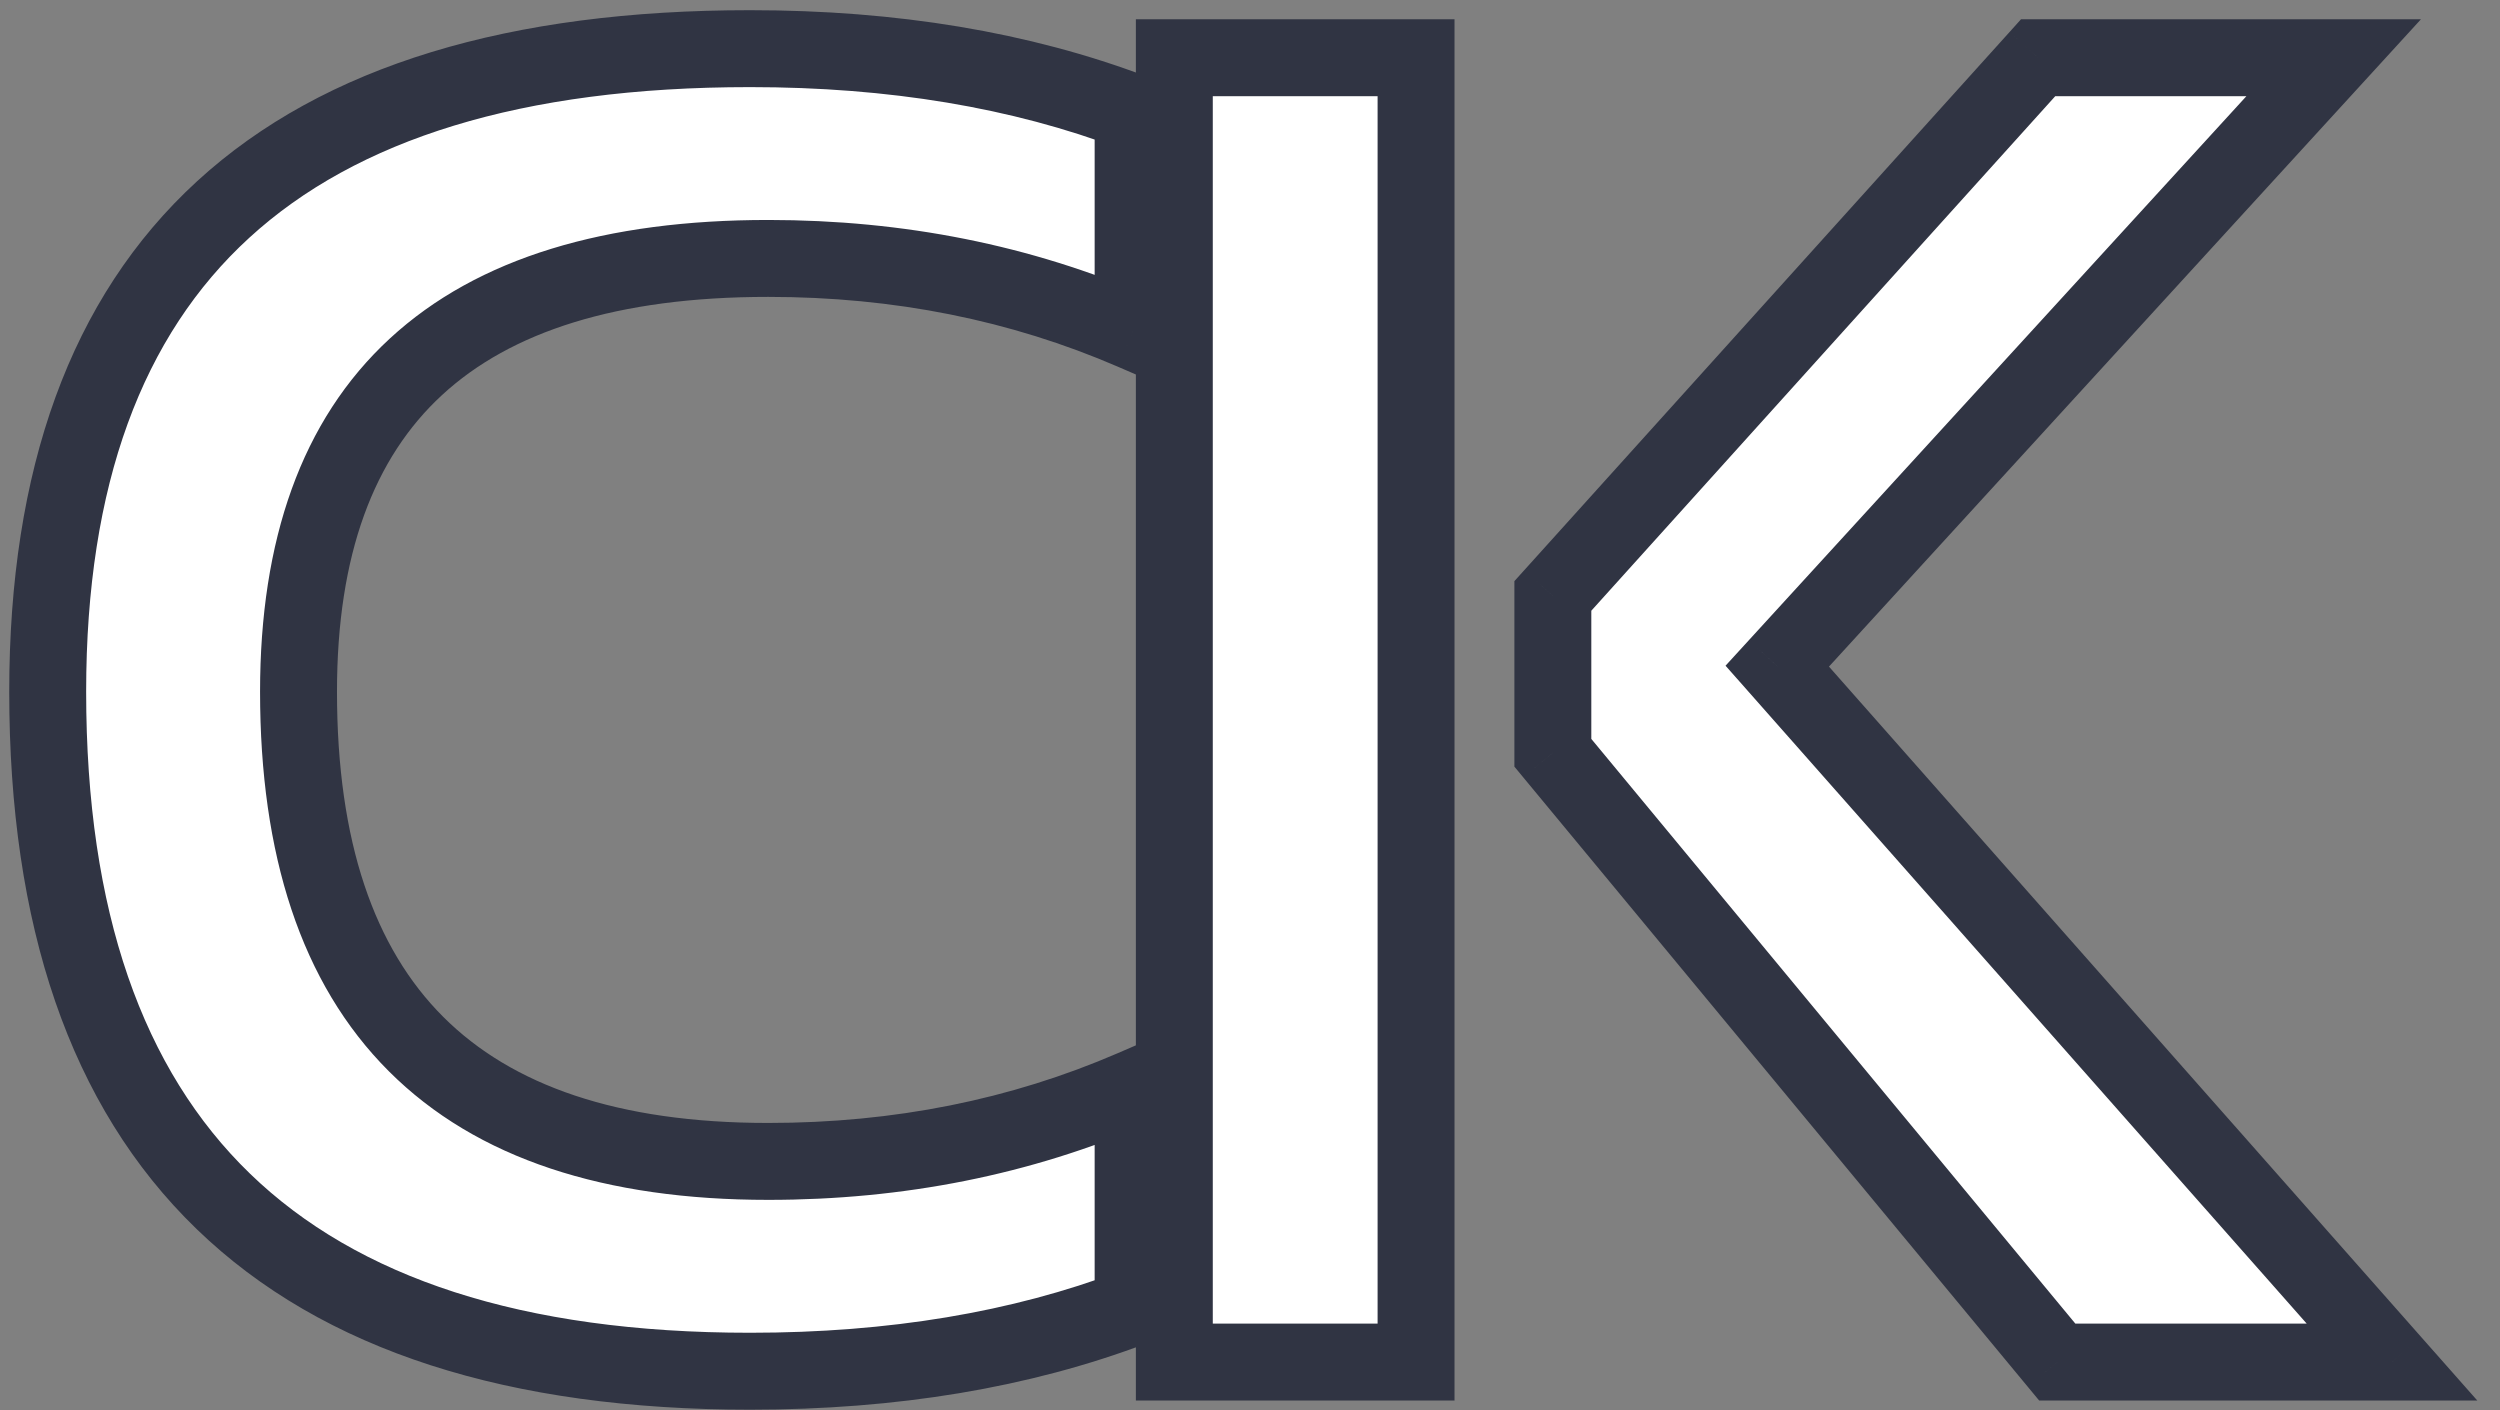 <svg width="78" height="44" viewBox="0 0 78 44" fill="none" xmlns="http://www.w3.org/2000/svg">
<rect x="0" y="0" width="78" height="44" fill="#808080" stroke="none"/>
<path d="M35.353 40.79C31.843 42.118 27.859 42.782 23.401 42.782C8.793 42.782 1.488 35.715 1.488 21.581C1.488 8.205 8.793 1.518 23.401 1.518C27.859 1.518 31.843 2.182 35.353 3.51V10.34C31.843 8.822 28.049 8.063 23.97 8.063C14.2 8.063 9.314 12.569 9.314 21.581C9.314 31.351 14.2 36.236 23.97 36.236C28.049 36.236 31.843 35.477 35.353 33.96V40.79ZM44.181 1.802V42.497H36.639V1.802H44.181ZM72.809 1.802L55.45 20.784L74.631 42.497H64.187L48.449 23.487V18.593L63.589 1.802H72.809Z" fill="white"/>
<path d="M35.353 40.79L35.778 41.912L36.553 41.619V40.79H35.353ZM35.353 3.51H36.553V2.681L35.778 2.388L35.353 3.51ZM35.353 10.34L34.877 11.441L36.553 12.166V10.34H35.353ZM35.353 33.96H36.553V32.133L34.877 32.858L35.353 33.96ZM34.928 39.667C31.577 40.935 27.741 41.582 23.401 41.582V43.982C27.978 43.982 32.109 43.3 35.778 41.912L34.928 39.667ZM23.401 41.582C16.272 41.582 11.147 39.857 7.801 36.619C4.462 33.388 2.688 28.452 2.688 21.581H0.288C0.288 28.843 2.167 34.508 6.132 38.344C10.09 42.173 15.921 43.982 23.401 43.982V41.582ZM2.688 21.581C2.688 15.107 4.451 10.463 7.777 7.419C11.123 4.355 16.257 2.718 23.401 2.718V0.318C15.937 0.318 10.115 2.024 6.156 5.648C2.178 9.291 0.288 14.68 0.288 21.581H2.688ZM23.401 2.718C27.741 2.718 31.577 3.364 34.928 4.632L35.778 2.388C32.109 1 27.978 0.318 23.401 0.318V2.718ZM34.153 3.51V10.34H36.553V3.51H34.153ZM35.829 9.238C32.159 7.651 28.202 6.863 23.97 6.863V9.263C27.896 9.263 31.527 9.993 34.877 11.441L35.829 9.238ZM23.97 6.863C18.923 6.863 14.914 8.025 12.165 10.56C9.397 13.113 8.114 16.864 8.114 21.581H10.514C10.514 17.286 11.674 14.278 13.792 12.325C15.928 10.354 19.247 9.263 23.97 9.263V6.863ZM8.114 21.581C8.114 26.651 9.383 30.674 12.13 33.421C14.877 36.168 18.9 37.436 23.97 37.436V35.036C19.27 35.036 15.965 33.862 13.827 31.724C11.688 29.586 10.514 26.281 10.514 21.581H8.114ZM23.97 37.436C28.202 37.436 32.159 36.648 35.829 35.061L34.877 32.858C31.527 34.307 27.896 35.036 23.97 35.036V37.436ZM34.153 33.96V40.79H36.553V33.96H34.153ZM44.181 1.802H45.381V0.602H44.181V1.802ZM44.181 42.497V43.697H45.381V42.497H44.181ZM36.639 42.497H35.439V43.697H36.639V42.497ZM36.639 1.802V0.602H35.439V1.802H36.639ZM72.809 1.802L73.695 2.612L75.533 0.602H72.809V1.802ZM55.45 20.784L54.565 19.974L53.837 20.77L54.551 21.578L55.45 20.784ZM74.631 42.497V43.697H77.292L75.53 41.703L74.631 42.497ZM64.187 42.497L63.262 43.262L63.622 43.697H64.187V42.497ZM48.449 23.487H47.249V23.919L47.525 24.253L48.449 23.487ZM48.449 18.593L47.558 17.789L47.249 18.131V18.593H48.449ZM63.589 1.802V0.602H63.055L62.698 0.999L63.589 1.802ZM42.981 1.802V42.497H45.381V1.802H42.981ZM44.181 41.297H36.639V43.697H44.181V41.297ZM37.839 42.497V1.802H35.439V42.497H37.839ZM36.639 3.002H44.181V0.602H36.639V3.002ZM71.924 0.993L54.565 19.974L56.336 21.594L73.695 2.612L71.924 0.993ZM54.551 21.578L73.731 43.291L75.53 41.703L56.349 19.989L54.551 21.578ZM74.631 41.297H64.187V43.697H74.631V41.297ZM65.111 41.732L49.374 22.722L47.525 24.253L63.262 43.262L65.111 41.732ZM49.649 23.487V18.593H47.249V23.487H49.649ZM49.341 19.396L64.48 2.606L62.698 0.999L47.558 17.789L49.341 19.396ZM63.589 3.002H72.809V0.602H63.589V3.002Z" fill="#303443"/>
</svg>
